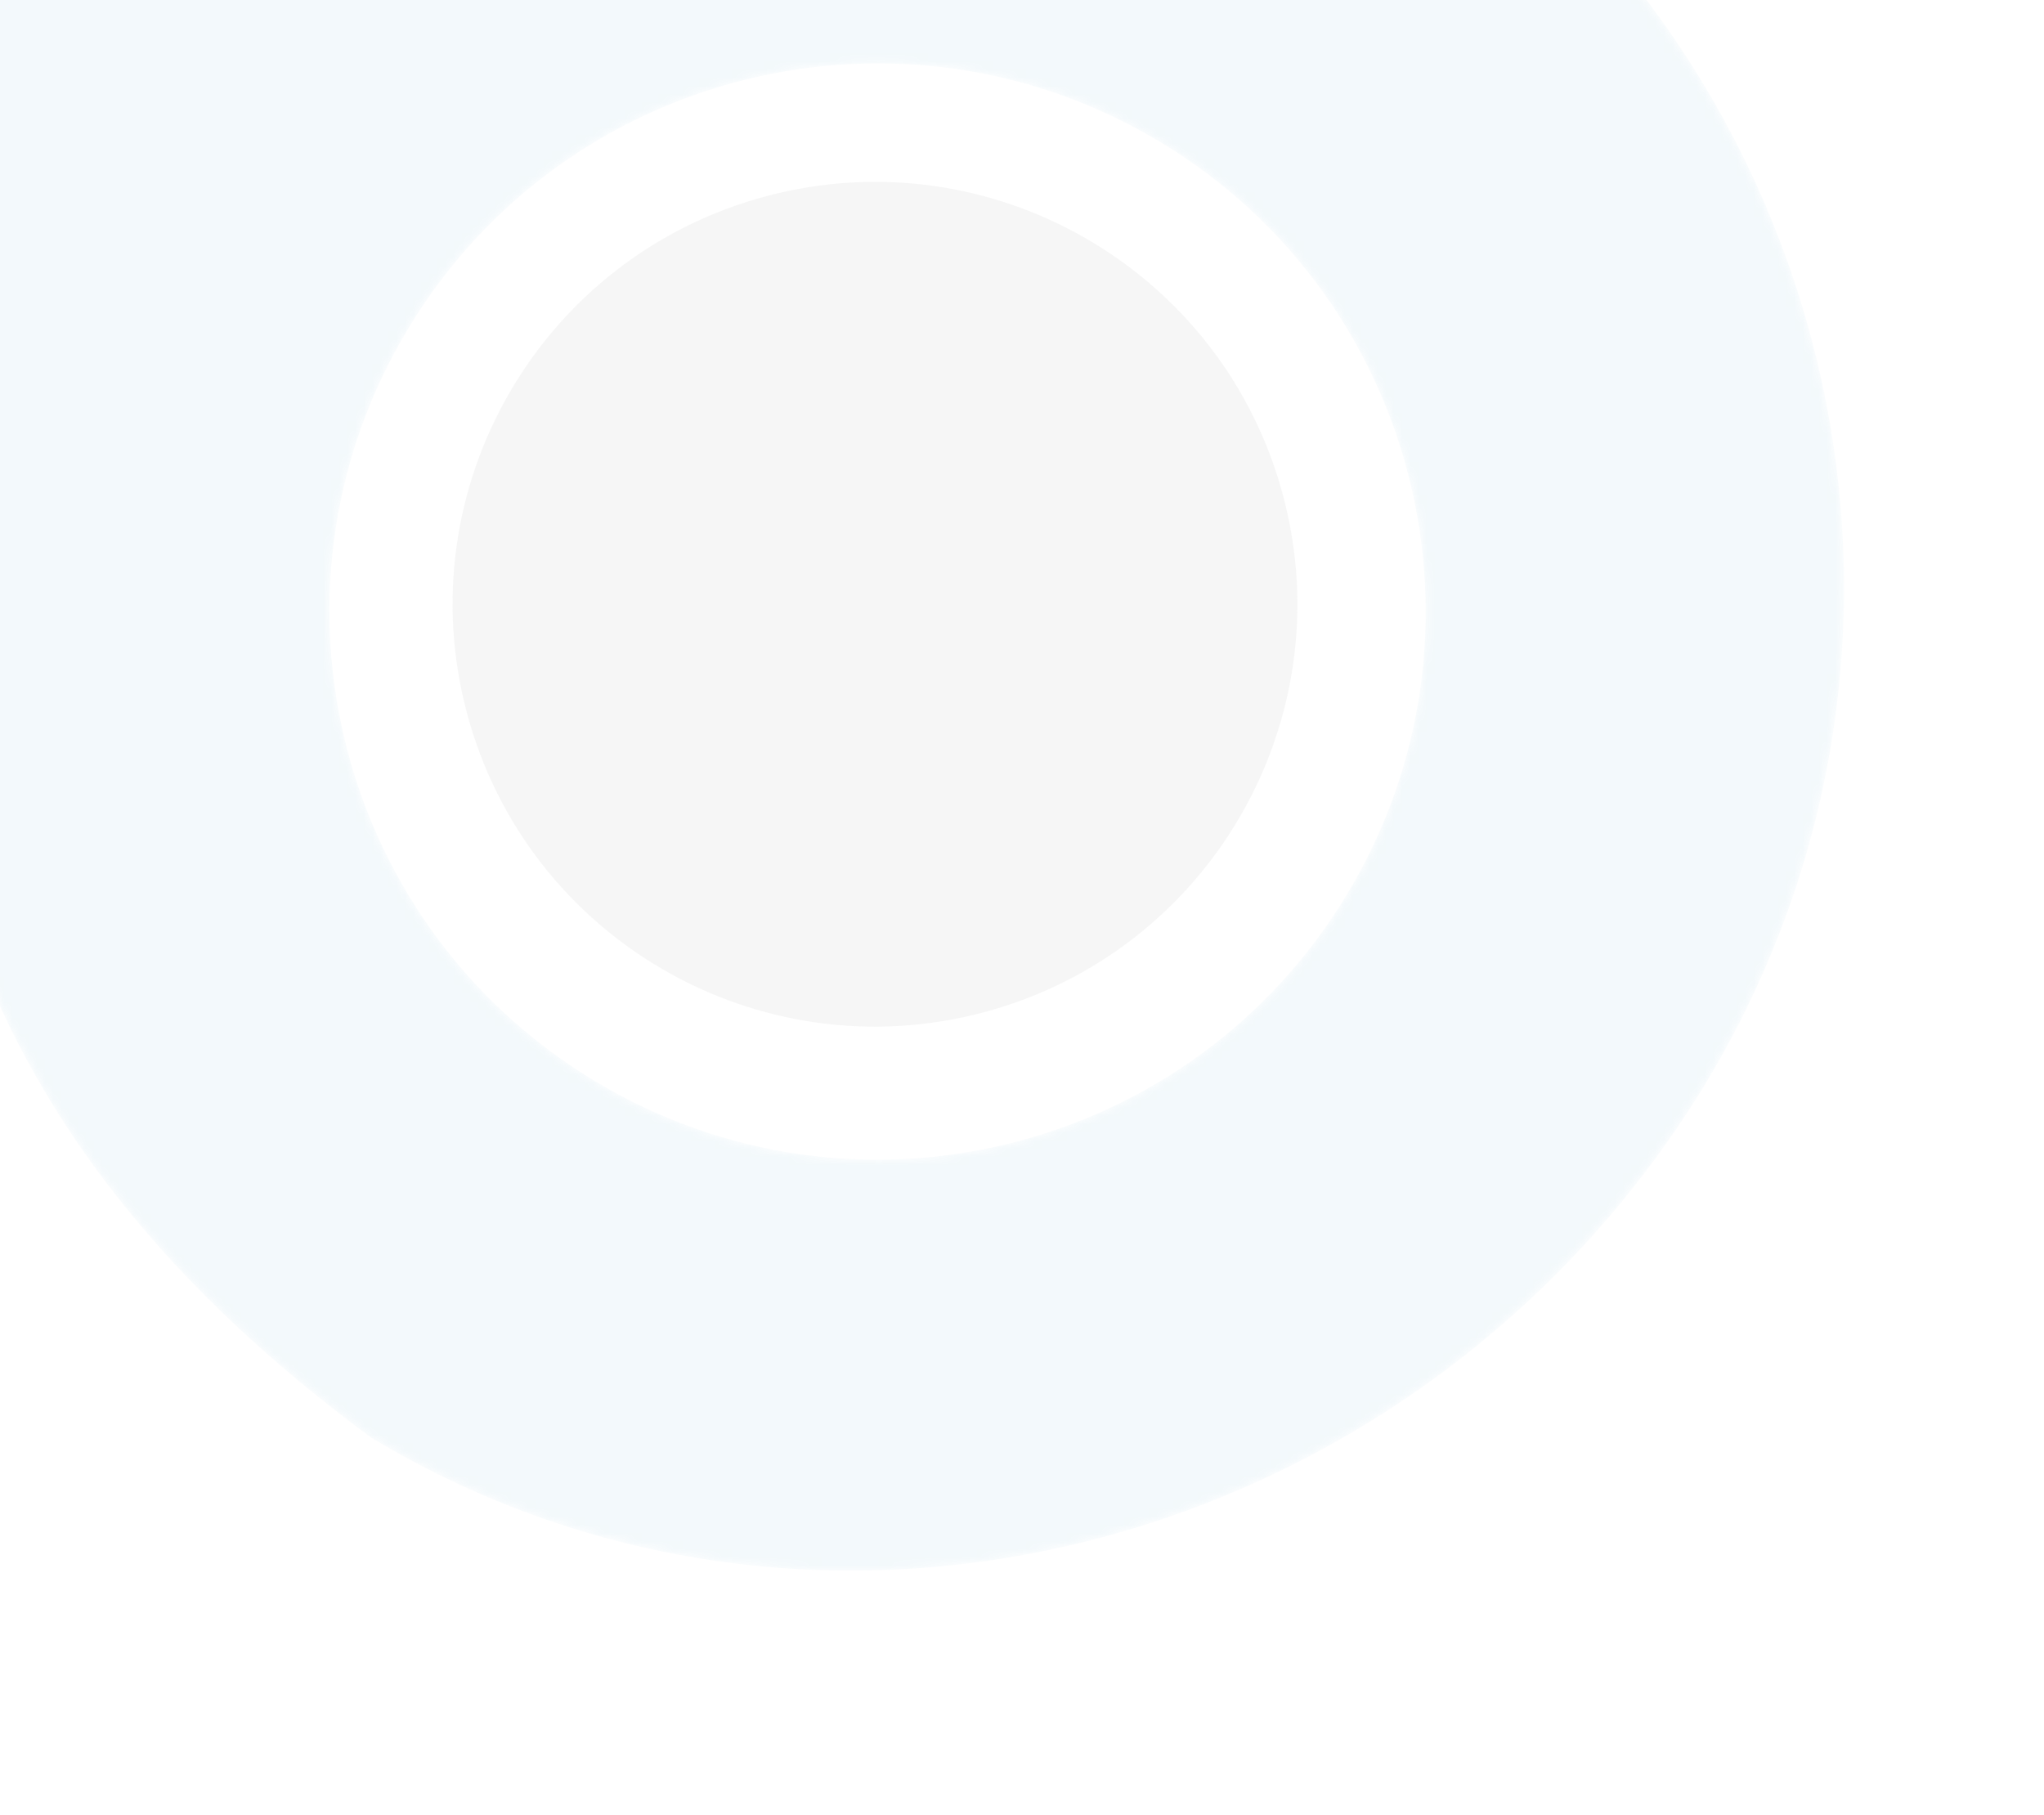 <svg width="250" height="222" viewBox="0 0 250 222" fill="none" xmlns="http://www.w3.org/2000/svg">
<g opacity="0.05">
<mask id="mask0_14_1162" style="mask-type:alpha" maskUnits="userSpaceOnUse" x="-61" y="-50" width="287" height="243">
<path d="M208.693 132.381C208.524 132.658 208.351 132.953 208.179 133.231C173.862 188.881 101.277 209.468 45.404 175.847C-5.246 138.51 -9.412 99.999 -11.568 70.254C-13.649 41.465 -13.848 20.882 -52.471 17.511C-65.509 16.373 -61.284 3.351 -52.432 -0.905C17.423 -34.115 97.623 -74.502 169.263 -29.533C197.283 -11.828 215.654 15.467 222.517 45.324C229.123 74.063 225.065 105.172 208.693 132.381ZM72.776 132.241C104.497 151.328 145.686 141.088 164.769 109.362C183.859 77.643 173.617 36.455 141.894 17.362C110.176 -1.726 68.987 8.515 49.9 40.236C40.576 55.725 38.251 73.479 42.005 89.81C45.935 106.921 56.543 122.472 72.776 132.241Z" fill="white"/>
</mask>
<g mask="url(#mask0_14_1162)">
<path d="M208.693 132.381C208.524 132.658 208.351 132.953 208.18 133.231C173.863 188.881 101.277 209.468 45.404 175.847C-5.246 138.51 -9.411 99.999 -11.567 70.254C-13.649 41.465 -13.847 20.882 -52.471 17.511C-65.509 16.373 -61.283 3.351 -52.432 -0.905C17.423 -34.115 97.624 -74.502 169.263 -29.533C197.283 -11.828 215.655 15.467 222.518 45.324C229.123 74.063 225.065 105.172 208.693 132.381ZM72.776 132.241C104.497 151.328 145.686 141.088 164.769 109.362C183.86 77.643 173.617 36.455 141.895 17.362C110.176 -1.726 68.987 8.515 49.9 40.236C40.576 55.725 38.251 73.479 42.005 89.81C45.935 106.921 56.543 122.472 72.776 132.241Z" fill="#007BB5"/>
</g>
<path fill-rule="evenodd" clip-rule="evenodd" d="M93.698 24.001C66.136 31.359 49.755 59.667 57.112 87.229C64.47 114.791 92.778 131.172 120.34 123.815C147.902 116.457 164.283 88.149 156.926 60.587C149.568 33.025 121.26 16.644 93.698 24.001Z" fill="#484948"/>
</g>
</svg>
